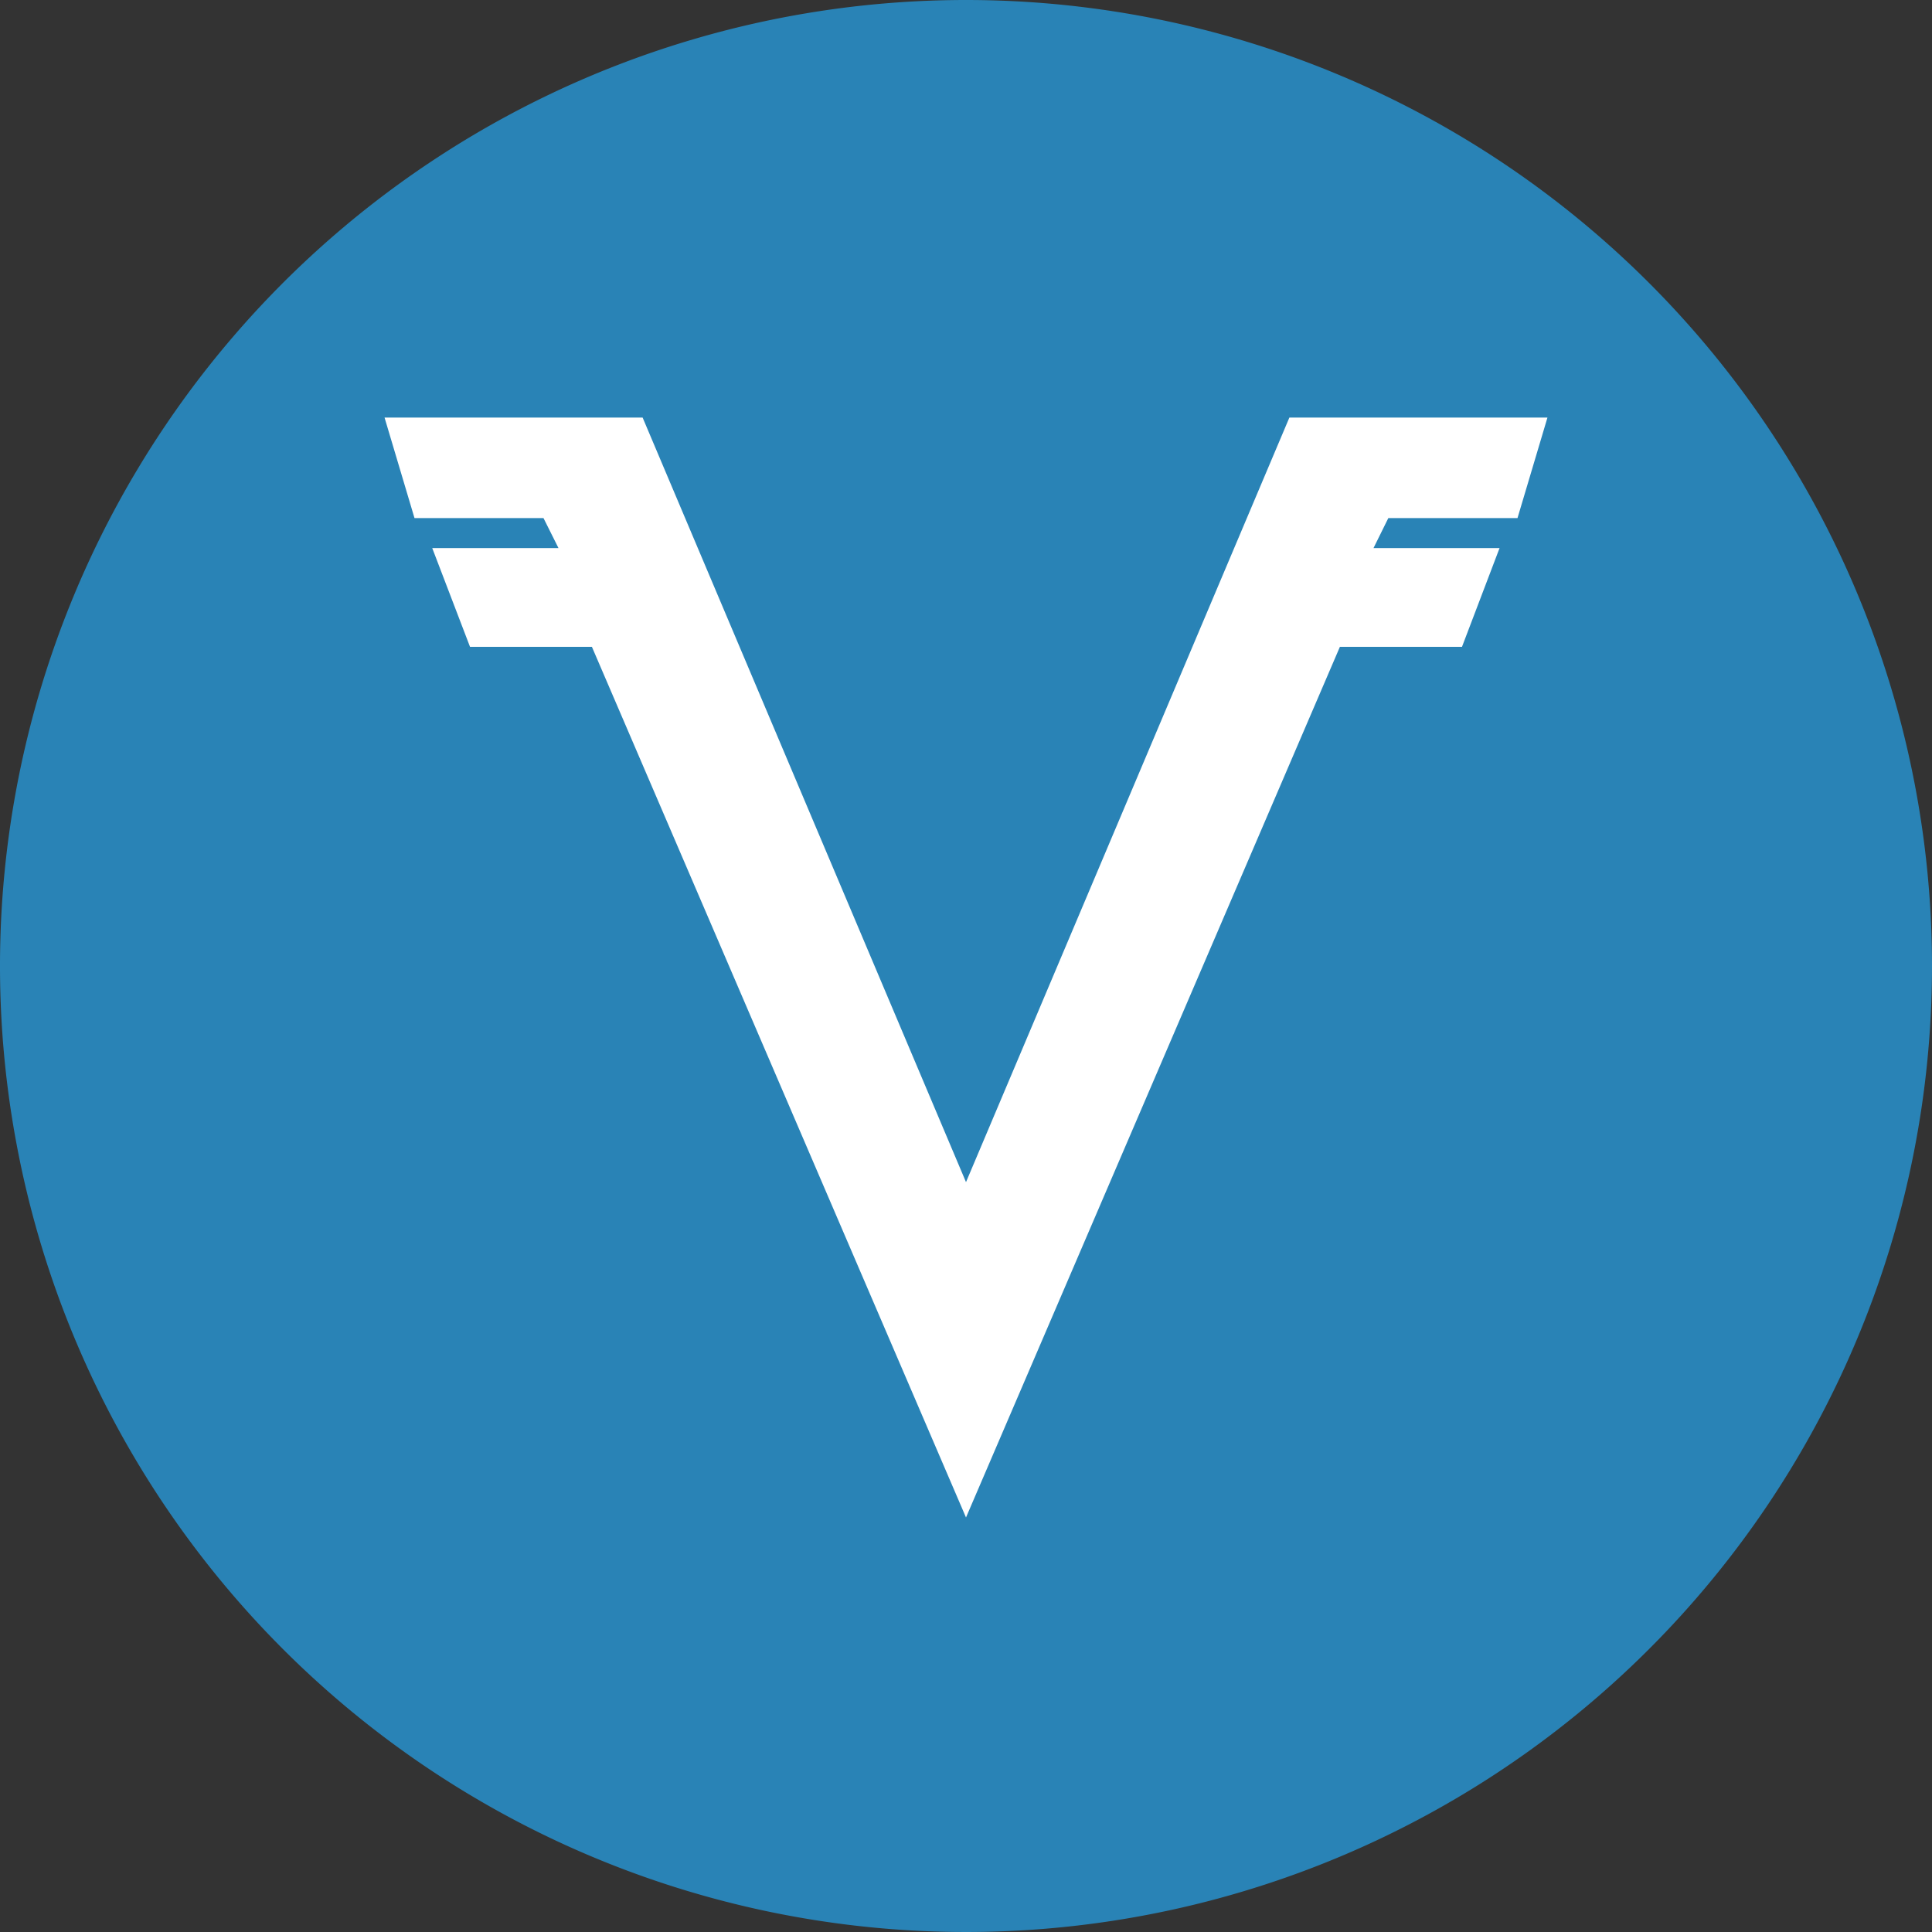 <svg xmlns="http://www.w3.org/2000/svg" viewBox="0 0 98 98"><rect x="0" y="0" width="98" height="98" fill="#333333" stroke="none"/><defs><style>.cls-1{fill:#2983b6;}.cls-2{fill:#fff;stroke:#fff;stroke-miterlimit:10;stroke-width:0.2px;}</style></defs><g id="Capa_2" data-name="Capa 2"><g id="Capa_1-2" data-name="Capa 1"><path class="cls-1" d="M98,49A49,49,0,1,1,49,0,49,49,0,0,1,98,49Z"/><polygon class="cls-2" points="49 76.72 67.9 32.71 74.09 32.71 75.92 27.9 69.51 27.9 70.36 26.18 76.9 26.18 78.36 21.28 65.47 21.28 49 60.22 32.53 21.28 19.64 21.28 21.1 26.18 27.63 26.18 28.49 27.9 22.07 27.9 23.91 32.71 30.09 32.71 49 76.72"/></g></g></svg>